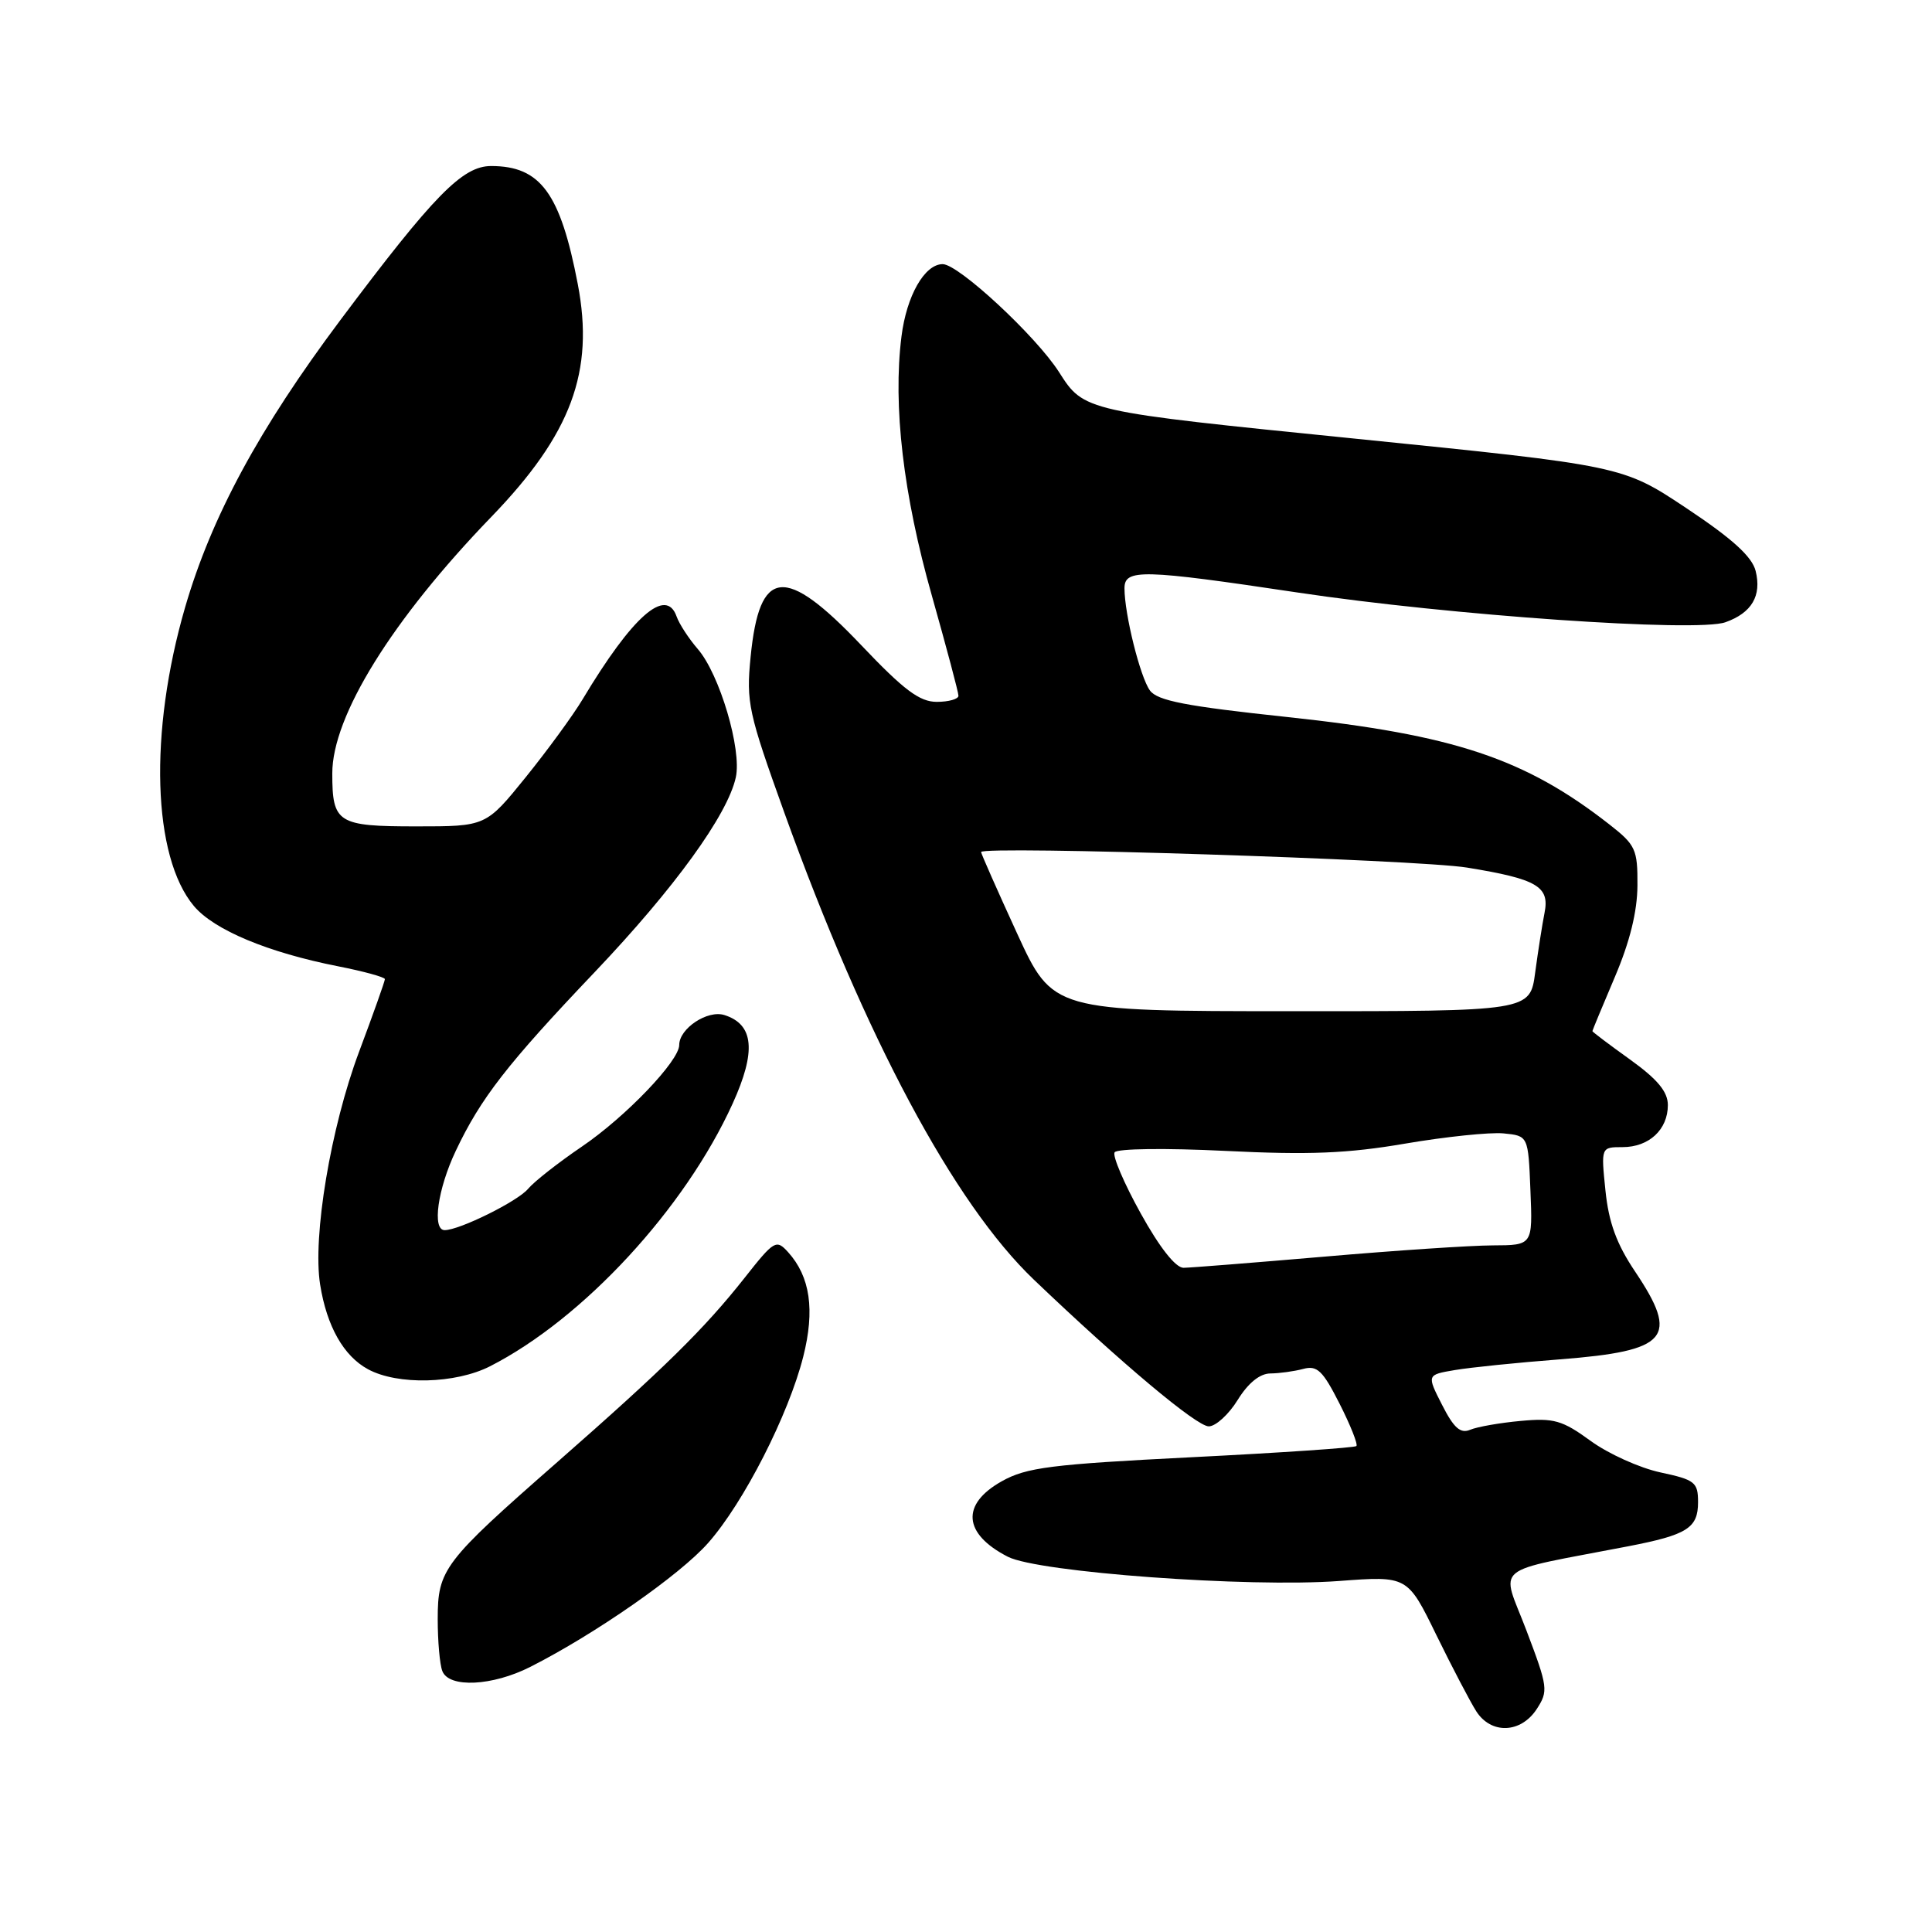 <?xml version="1.0" encoding="UTF-8" standalone="no"?>
<!DOCTYPE svg PUBLIC "-//W3C//DTD SVG 1.1//EN" "http://www.w3.org/Graphics/SVG/1.1/DTD/svg11.dtd" >
<svg xmlns="http://www.w3.org/2000/svg" xmlns:xlink="http://www.w3.org/1999/xlink" version="1.1" viewBox="0 0 256 256">
 <g >
 <path fill="currentColor"
d=" M 203.61 226.48 C 205.18 224.07 205.12 223.58 202.25 216.02 C 198.88 207.15 197.29 208.46 215.75 204.89 C 223.57 203.38 225.00 202.47 225.00 199.05 C 225.00 196.40 224.59 196.08 220.01 195.10 C 217.26 194.51 213.10 192.63 210.76 190.92 C 207.01 188.19 205.90 187.87 201.50 188.28 C 198.75 188.53 195.74 189.06 194.81 189.45 C 193.52 190.00 192.64 189.22 191.09 186.17 C 189.05 182.17 189.05 182.17 192.78 181.54 C 194.84 181.19 201.10 180.55 206.71 180.12 C 221.08 179.00 222.55 177.28 216.66 168.49 C 214.20 164.83 213.16 161.97 212.73 157.75 C 212.14 152.00 212.14 152.00 215.00 152.00 C 218.50 152.00 221.00 149.68 221.00 146.43 C 221.00 144.66 219.64 143.02 216.00 140.40 C 213.25 138.43 211.00 136.73 211.00 136.63 C 211.00 136.53 212.34 133.31 213.97 129.47 C 215.96 124.81 216.95 120.79 216.97 117.33 C 217.00 112.54 216.73 111.96 213.25 109.24 C 202.05 100.49 192.67 97.37 170.57 95.01 C 157.14 93.58 153.36 92.85 152.37 91.49 C 151.08 89.72 149.00 81.38 149.00 77.95 C 149.00 75.37 151.31 75.42 172.00 78.52 C 192.12 81.54 224.82 83.81 228.63 82.45 C 232.12 81.21 233.45 78.94 232.63 75.65 C 232.15 73.75 229.54 71.38 223.48 67.35 C 215.01 61.71 215.01 61.71 179.33 58.10 C 143.64 54.50 143.64 54.50 140.33 49.31 C 137.28 44.53 127.01 35.00 124.91 35.00 C 122.51 35.00 120.12 39.20 119.45 44.59 C 118.30 53.76 119.68 65.55 123.48 78.94 C 125.41 85.78 127.00 91.74 127.00 92.19 C 127.00 92.63 125.71 93.00 124.13 93.00 C 121.85 93.00 119.77 91.44 114.13 85.50 C 103.99 74.83 100.63 75.18 99.46 87.04 C 98.86 93.08 99.16 94.42 103.93 107.69 C 114.66 137.48 126.40 159.45 137.00 169.57 C 148.60 180.65 158.56 189.00 160.17 189.00 C 161.08 189.00 162.81 187.43 164.00 185.50 C 165.39 183.25 166.94 182.00 168.33 181.99 C 169.52 181.98 171.48 181.71 172.68 181.39 C 174.53 180.89 175.27 181.60 177.50 186.00 C 178.95 188.86 179.95 191.38 179.73 191.61 C 179.50 191.83 169.69 192.50 157.91 193.09 C 139.26 194.03 136.02 194.44 132.75 196.27 C 127.30 199.32 127.62 203.24 133.55 206.28 C 137.57 208.34 165.43 210.38 177.44 209.49 C 186.50 208.81 186.50 208.81 190.33 216.66 C 192.44 220.97 194.82 225.51 195.61 226.75 C 197.57 229.82 201.50 229.69 203.61 226.48 Z  M 70.29 220.86 C 78.91 216.49 90.12 208.67 93.84 204.44 C 98.56 199.09 104.48 187.47 106.43 179.78 C 108.00 173.58 107.36 169.16 104.42 165.91 C 102.86 164.19 102.58 164.35 98.68 169.30 C 93.32 176.09 88.02 181.30 73.84 193.74 C 58.75 206.97 58.00 207.95 58.00 214.55 C 58.00 217.46 58.27 220.55 58.61 221.42 C 59.48 223.70 65.25 223.42 70.29 220.86 Z  M 64.93 181.04 C 77.28 174.74 90.75 160.16 97.08 146.23 C 100.23 139.30 99.90 135.74 95.99 134.50 C 93.75 133.79 90.00 136.28 90.00 138.47 C 90.00 140.58 82.89 148.00 77.10 151.93 C 73.98 154.05 70.77 156.57 69.97 157.53 C 68.60 159.18 60.88 163.00 58.92 163.00 C 57.23 163.00 57.99 157.55 60.39 152.50 C 63.70 145.51 67.20 141.00 78.84 128.77 C 89.37 117.69 96.41 107.98 97.50 103.00 C 98.31 99.32 95.35 89.33 92.46 86.00 C 91.27 84.62 90.00 82.68 89.65 81.68 C 88.25 77.72 83.79 81.66 77.20 92.66 C 75.94 94.77 72.54 99.42 69.65 103.00 C 64.39 109.50 64.39 109.50 55.16 109.50 C 44.73 109.50 44.03 109.06 44.03 102.50 C 44.01 94.90 51.95 82.10 65.12 68.47 C 75.70 57.51 78.78 49.24 76.56 37.65 C 74.25 25.59 71.62 22.00 65.08 22.00 C 61.28 22.00 57.50 25.86 45.11 42.40 C 34.32 56.81 28.01 68.49 24.52 80.50 C 19.71 97.07 20.20 113.52 25.70 120.06 C 28.37 123.23 35.51 126.21 44.80 128.04 C 48.21 128.71 51.00 129.48 51.00 129.74 C 51.00 130.01 49.46 134.35 47.57 139.39 C 43.82 149.40 41.40 163.86 42.42 170.22 C 43.30 175.74 45.53 179.68 48.76 181.43 C 52.68 183.56 60.35 183.37 64.93 181.04 Z  M 151.15 160.78 C 148.95 156.82 147.39 153.17 147.69 152.69 C 148.00 152.19 154.43 152.11 162.37 152.50 C 173.49 153.05 178.57 152.84 186.22 151.53 C 191.56 150.62 197.41 150.01 199.22 150.18 C 202.50 150.50 202.50 150.50 202.79 157.75 C 203.09 165.00 203.09 165.00 197.79 165.02 C 194.88 165.03 184.85 165.70 175.50 166.51 C 166.15 167.31 157.75 167.98 156.83 167.99 C 155.78 168.00 153.65 165.30 151.15 160.78 Z  M 134.75 123.64 C 132.14 117.95 130.00 113.11 130.00 112.90 C 130.00 112.04 187.90 113.90 194.39 114.96 C 203.67 116.47 205.36 117.46 204.66 120.95 C 204.36 122.47 203.80 126.03 203.42 128.86 C 202.74 134.00 202.74 134.00 171.12 133.99 C 139.50 133.98 139.50 133.98 134.75 123.64 Z "/>
</g>
</svg>